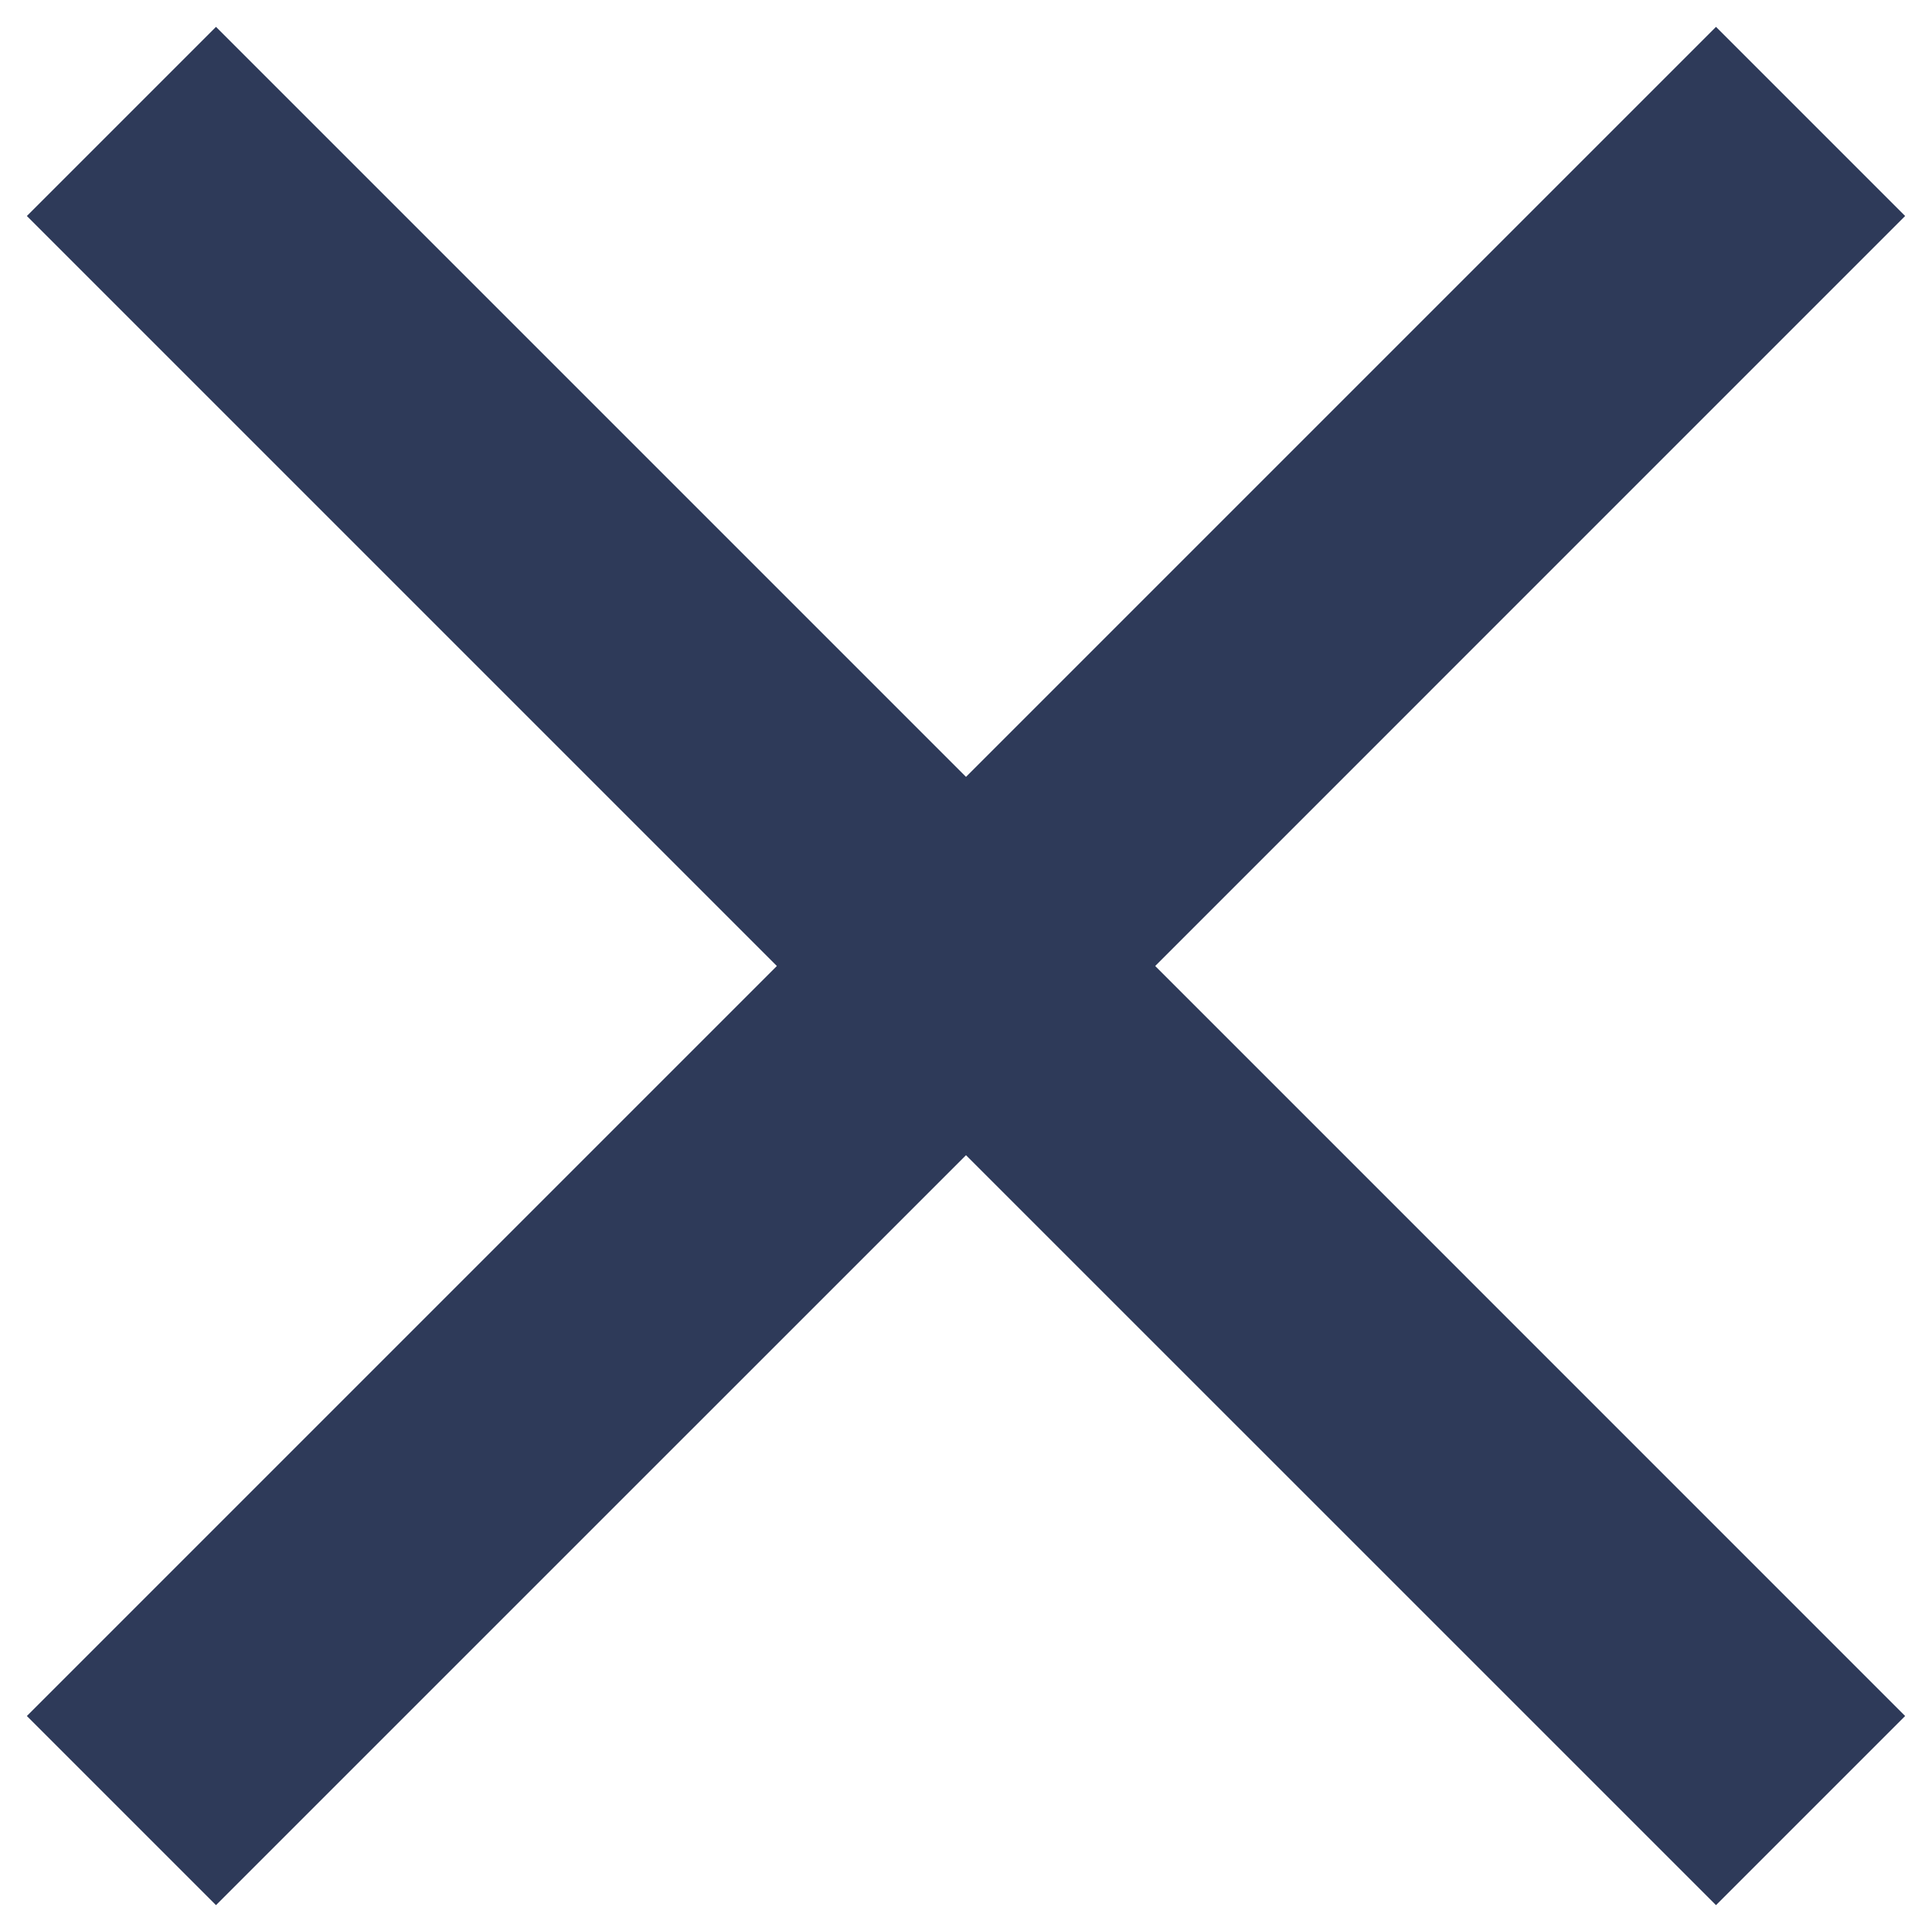<svg width="30" height="30" viewBox="0 0 30 30" fill="none" xmlns="http://www.w3.org/2000/svg">
<path d="M26.646 0.417L15 12.063L3.354 0.417L0.417 3.354L12.063 15L0.417 26.646L3.354 29.583L15 17.938L26.646 29.583L29.583 26.646L17.938 15L29.583 3.354L26.646 0.417Z" fill="#2E3A59"/>
</svg>
